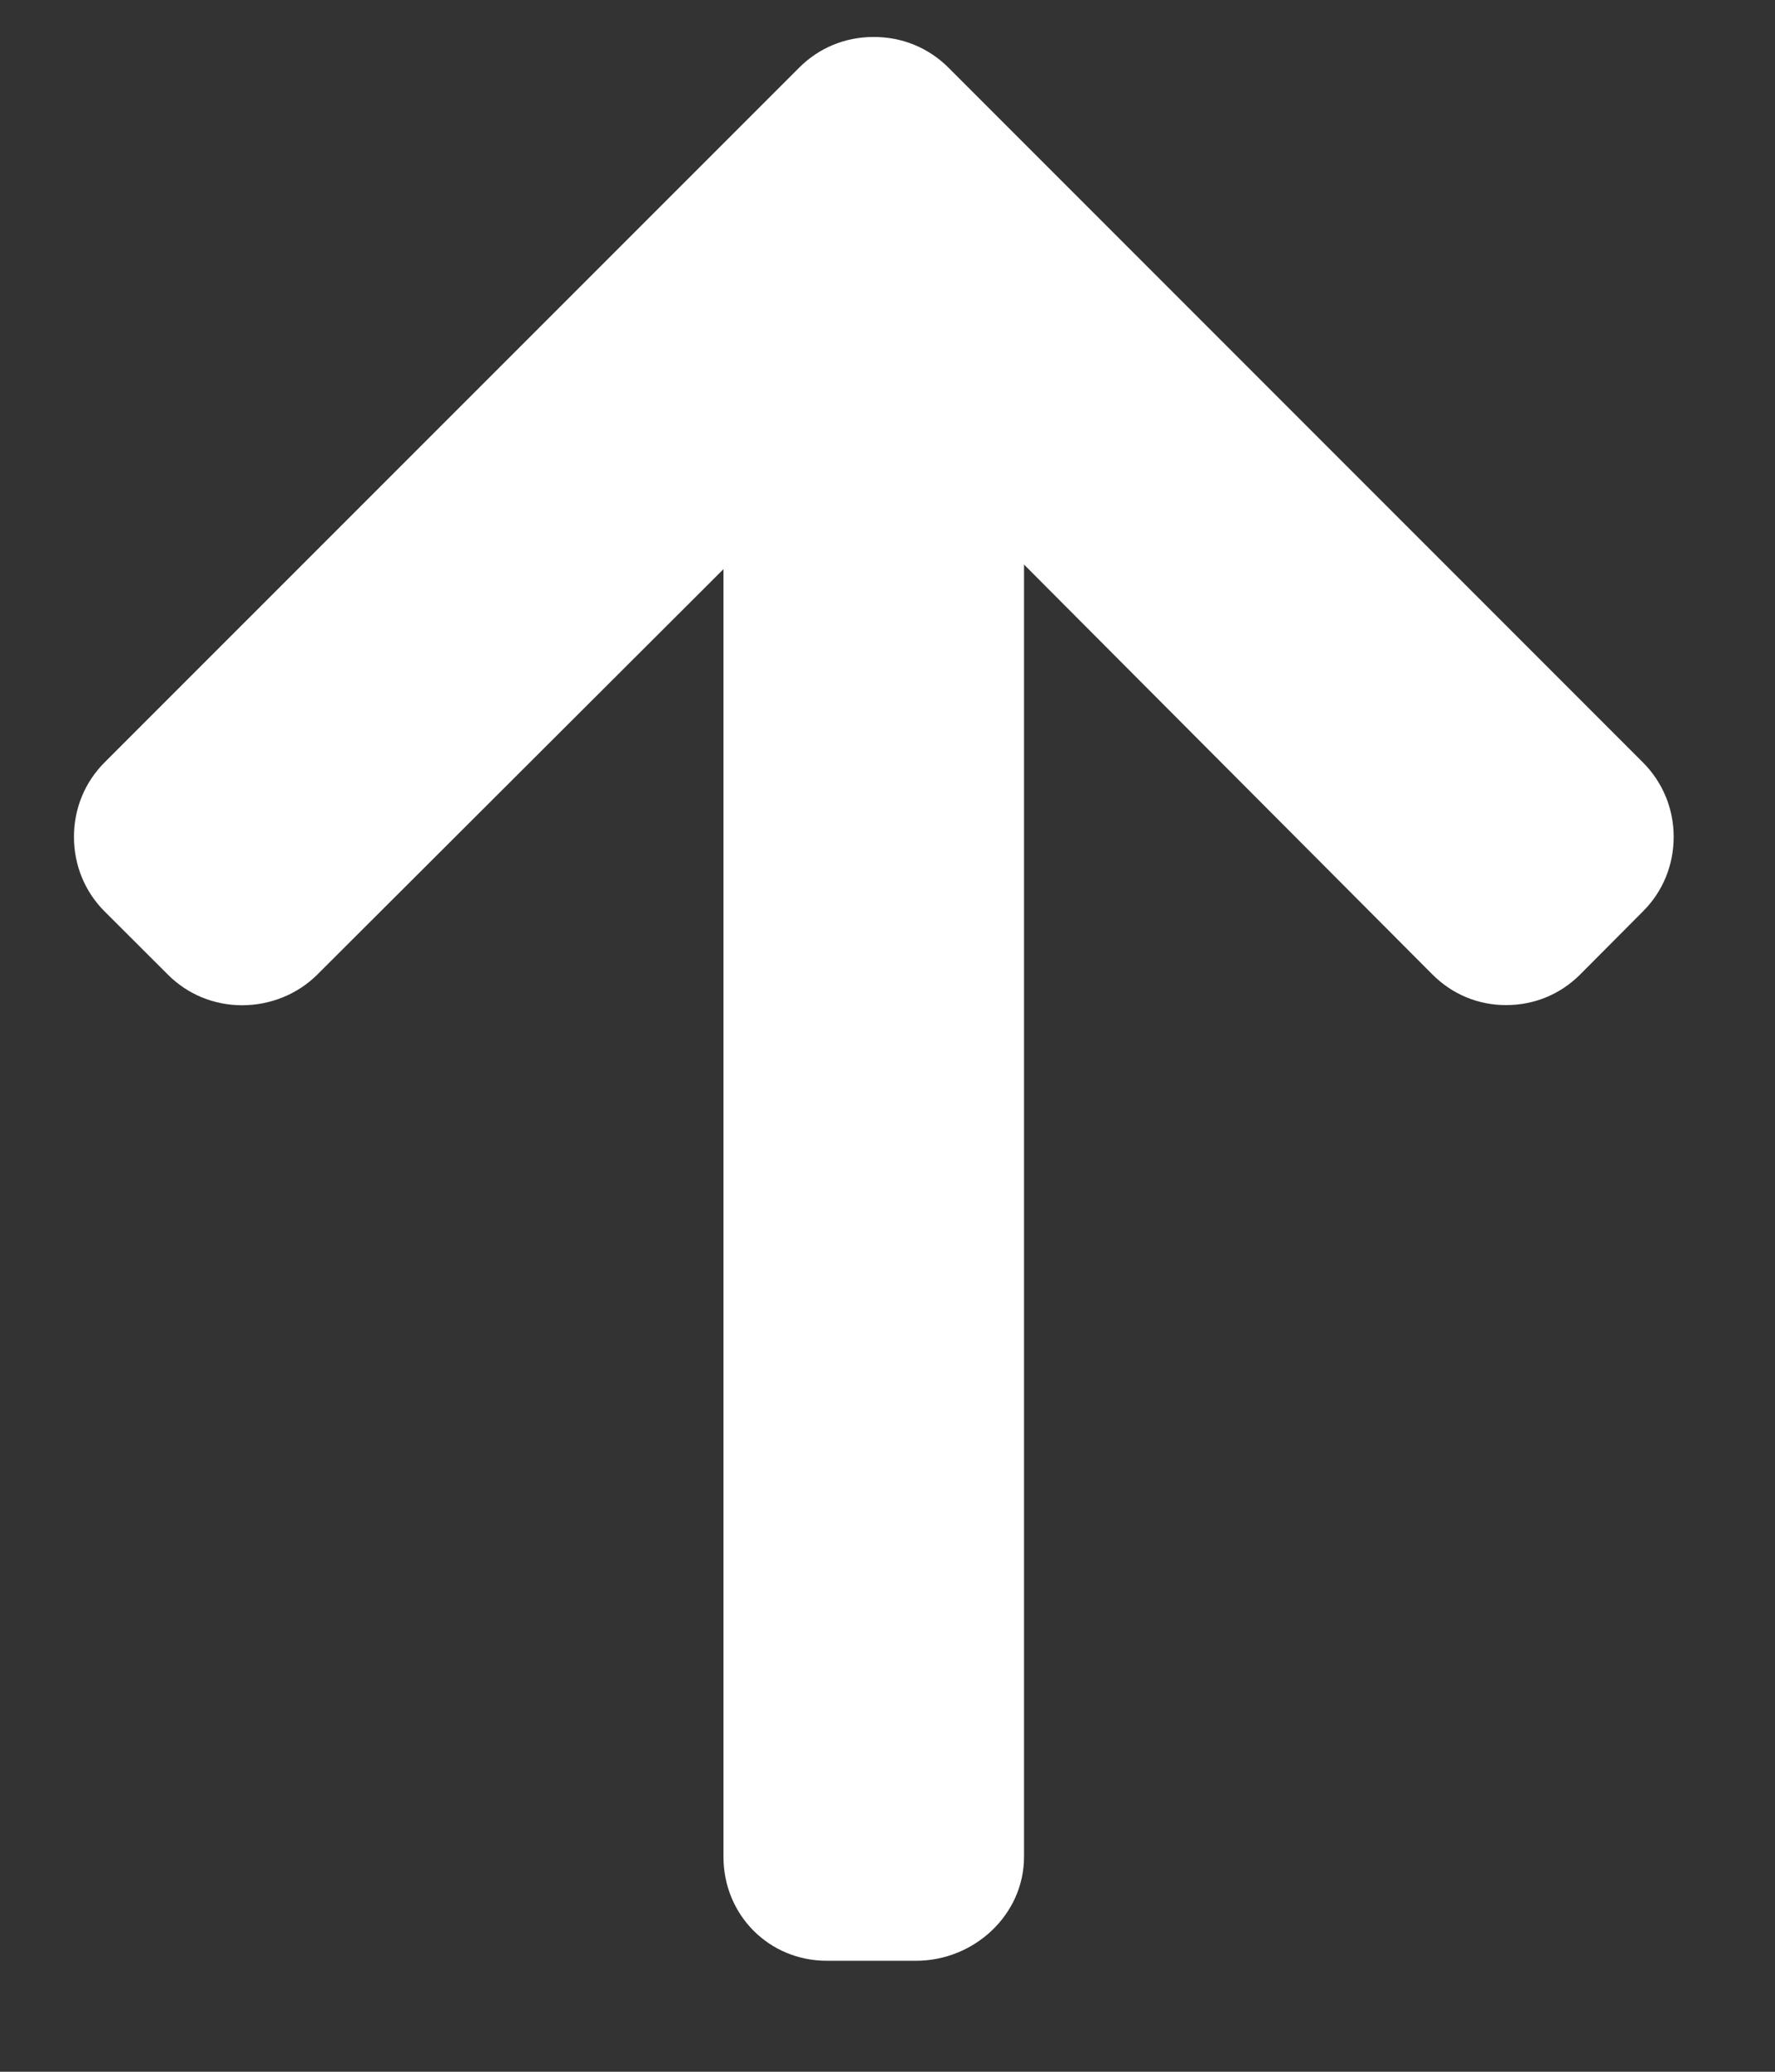 <svg width="18" height="21" viewBox="0 0 12 14" fill="none" xmlns="http://www.w3.org/2000/svg">
    <rect x="0" y="0" width="12" height="14" fill="#333333" stroke="none"/>
    <path d="M5.402 0.458L0.707 5.152C0.573 5.286 0.5 5.465 0.5 5.655C0.5 5.846 0.573 6.025 0.707 6.159L1.134 6.585C1.267 6.719 1.446 6.793 1.637 6.793C1.827 6.793 2.012 6.719 2.146 6.585L4.891 3.846L4.891 12.547C4.891 12.94 5.198 13.25 5.59 13.25L6.193 13.25C6.585 13.25 6.923 12.94 6.923 12.547L6.923 3.815L9.684 6.585C9.818 6.719 9.992 6.792 10.182 6.792C10.373 6.792 10.549 6.719 10.683 6.585L11.108 6.158C11.242 6.024 11.315 5.846 11.315 5.655C11.315 5.465 11.241 5.286 11.107 5.152L6.412 0.457C6.278 0.323 6.098 0.249 5.907 0.25C5.716 0.249 5.536 0.323 5.402 0.458Z" fill="white"/>
</svg>

